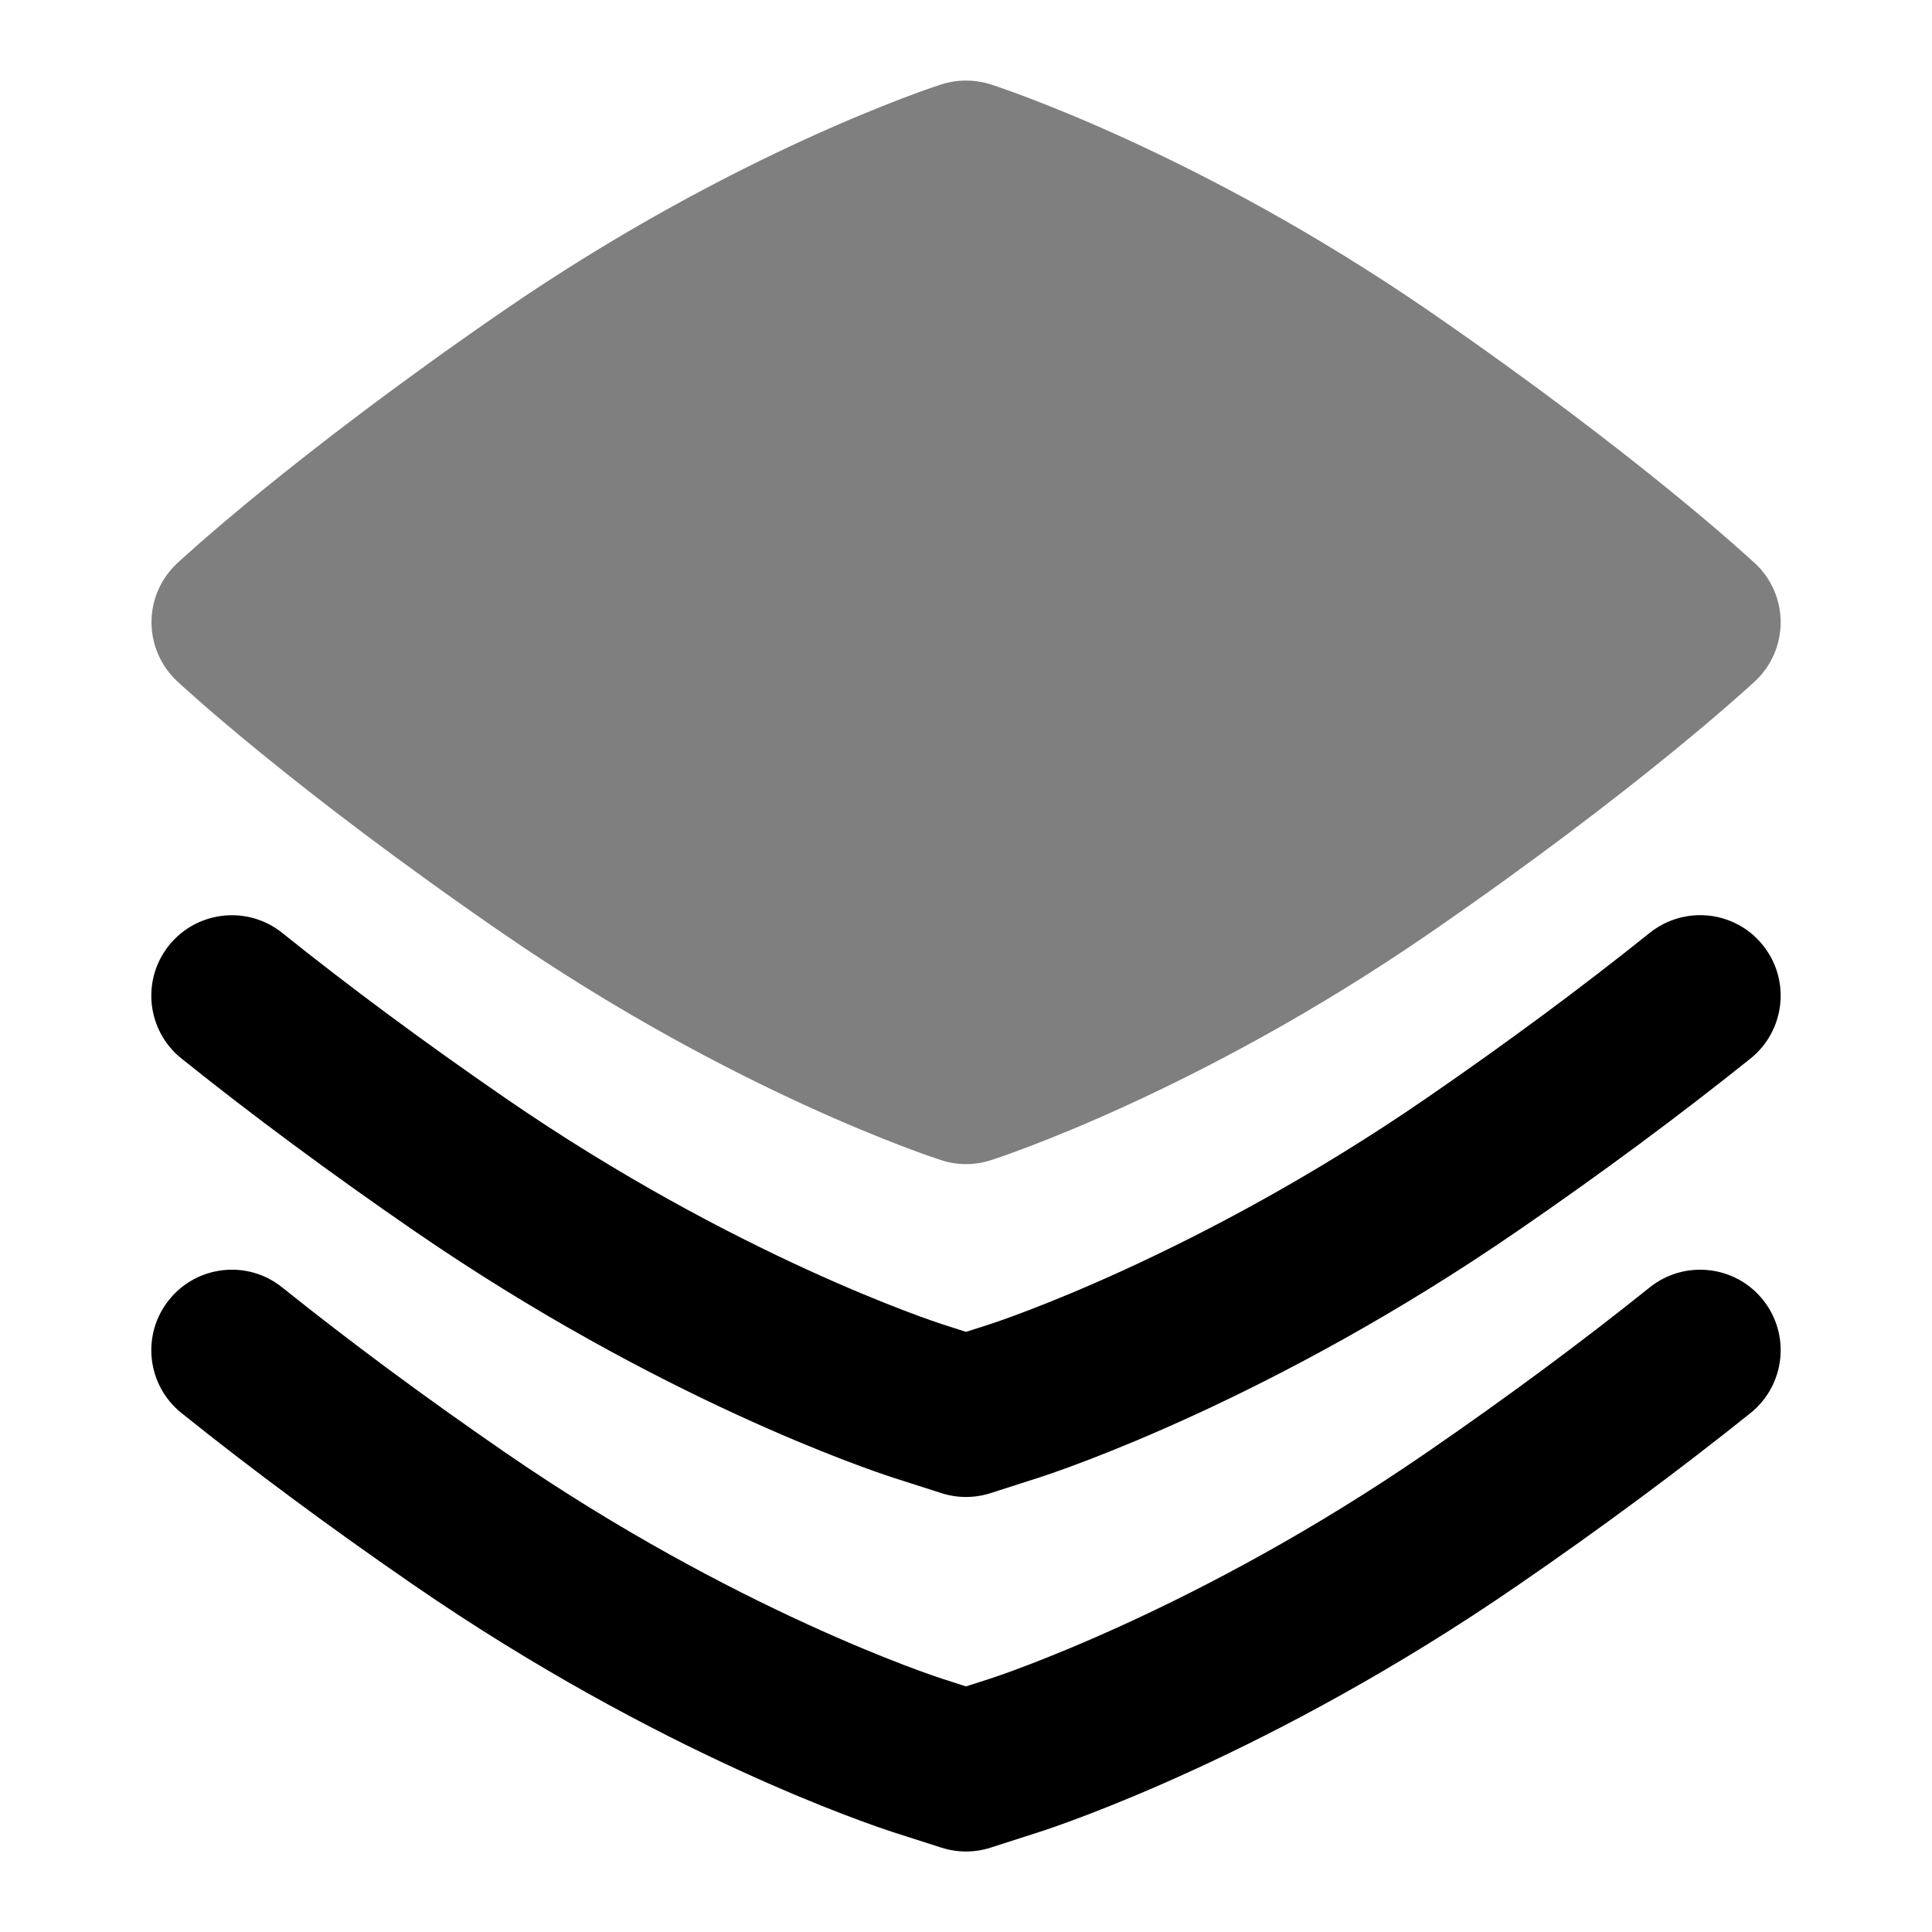 <svg id="Layer_1" viewBox="0 0 24 24" xmlns="http://www.w3.org/2000/svg" data-name="Layer 1"><path d="m12 18.596c-.103 0-.207-.016-.306-.048l-.593-.19c-.291-.094-2.912-.972-5.96-3.071-1.04-.716-2.011-1.435-2.887-2.138-.431-.346-.5-.975-.154-1.406.346-.43.977-.499 1.406-.154.838.672 1.77 1.362 2.769 2.05 2.862 1.971 5.335 2.781 5.439 2.814l.286.092.287-.092c.103-.033 2.576-.844 5.437-2.814.993-.683 1.925-1.373 2.77-2.051.433-.345 1.062-.276 1.406.155.346.431.276 1.06-.154 1.406-.884.708-1.854 1.428-2.888 2.138-3.046 2.098-5.668 2.977-5.958 3.07l-.594.191c-.099.032-.203.048-.306.048z"/><path d="m12 23c-.103 0-.207-.016-.306-.048l-.593-.19c-.291-.094-2.912-.972-5.96-3.071-1.04-.716-2.011-1.435-2.887-2.138-.431-.346-.5-.975-.154-1.406s.977-.5 1.406-.154c.838.672 1.77 1.362 2.769 2.05 2.862 1.971 5.335 2.781 5.439 2.814l.286.092.287-.092c.103-.033 2.576-.844 5.437-2.814.993-.683 1.925-1.373 2.77-2.051.433-.345 1.062-.275 1.406.155.346.431.276 1.06-.154 1.406-.884.708-1.854 1.428-2.888 2.138-3.046 2.098-5.668 2.977-5.958 3.07l-.594.191c-.099.032-.203.048-.306.048z"/><path d="m21.803 7c-.058-.054-1.431-1.331-4.043-3.131-2.881-1.983-5.351-2.788-5.454-2.821-.199-.063-.412-.063-.611 0-.104.033-2.574.838-5.454 2.821-2.613 1.8-3.986 3.078-4.043 3.131-.202.189-.316.453-.316.73s.115.541.316.73c.057.053 1.43 1.332 4.043 3.131 2.88 1.983 5.35 2.789 5.454 2.822.1.032.203.048.306.048s.206-.016.306-.048c.104-.033 2.573-.838 5.454-2.822 2.612-1.8 3.985-3.078 4.043-3.131.202-.189.316-.454.316-.73s-.114-.541-.316-.73z" opacity=".5"/></svg>